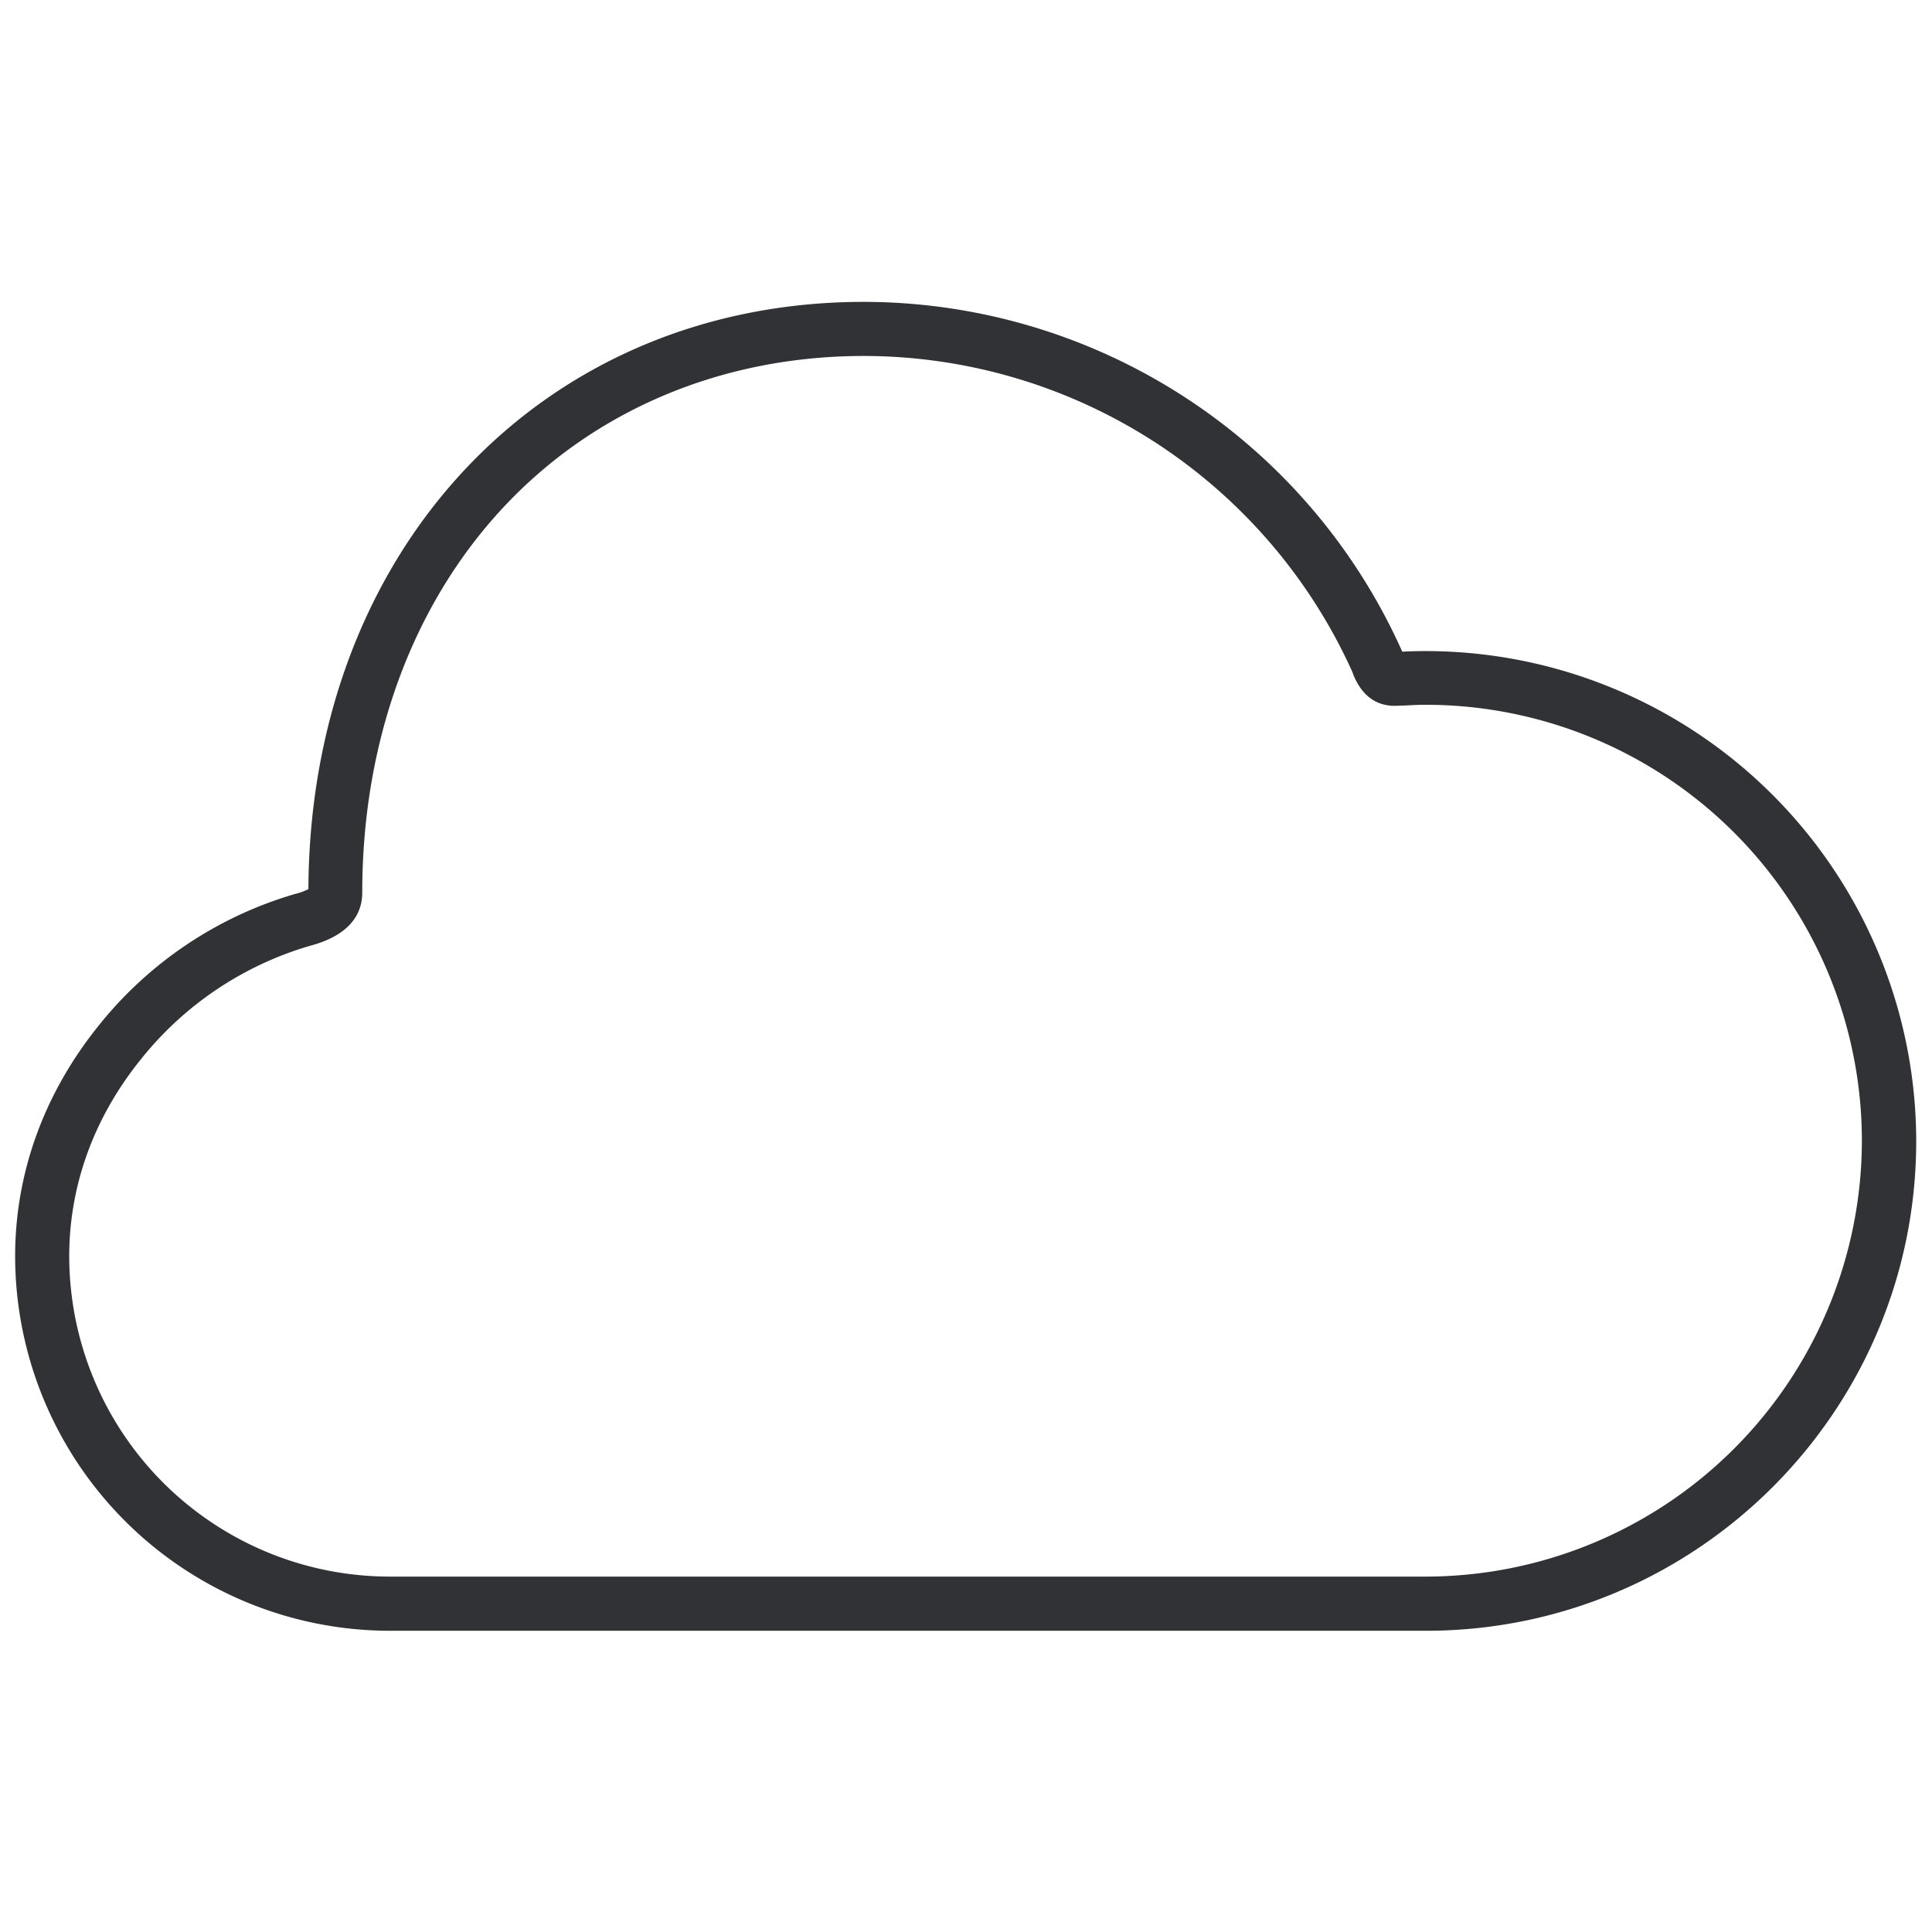 <svg width="24" height="24" viewBox="0 0 24 24" xmlns="http://www.w3.org/2000/svg"><path d="M17.714 20.258H4.84a4.658 4.658 0 01-4.652-4.653c0-1.035.36-2.026 1.042-2.87a4.864 4.864 0 012.436-1.63.747.747 0 00.165-.06c.02-4.23 2.918-7.295 6.901-7.295a7.333 7.333 0 016.682 4.333l.007.013.04-.003a6.095 6.095 0 016.343 6.08c0 3.359-2.732 6.085-6.09 6.085zM10.732 4.422c-1.761 0-3.351.67-4.484 1.886C5.115 7.525 4.5 9.218 4.5 11.088c0 .477-.49.618-.652.662a4.188 4.188 0 00-2.097 1.408c-.585.723-.891 1.57-.891 2.447a3.984 3.984 0 003.98 3.98h12.874a5.423 5.423 0 005.415-5.415 5.42 5.42 0 00-5.412-5.415c-.074 0-.145.003-.225.007-.05.003-.098.003-.145.006-.249.007-.43-.124-.538-.393l-.006-.02a6.666 6.666 0 00-6.071-3.933z" fill="#313235" fill-rule="nonzero"/></svg>